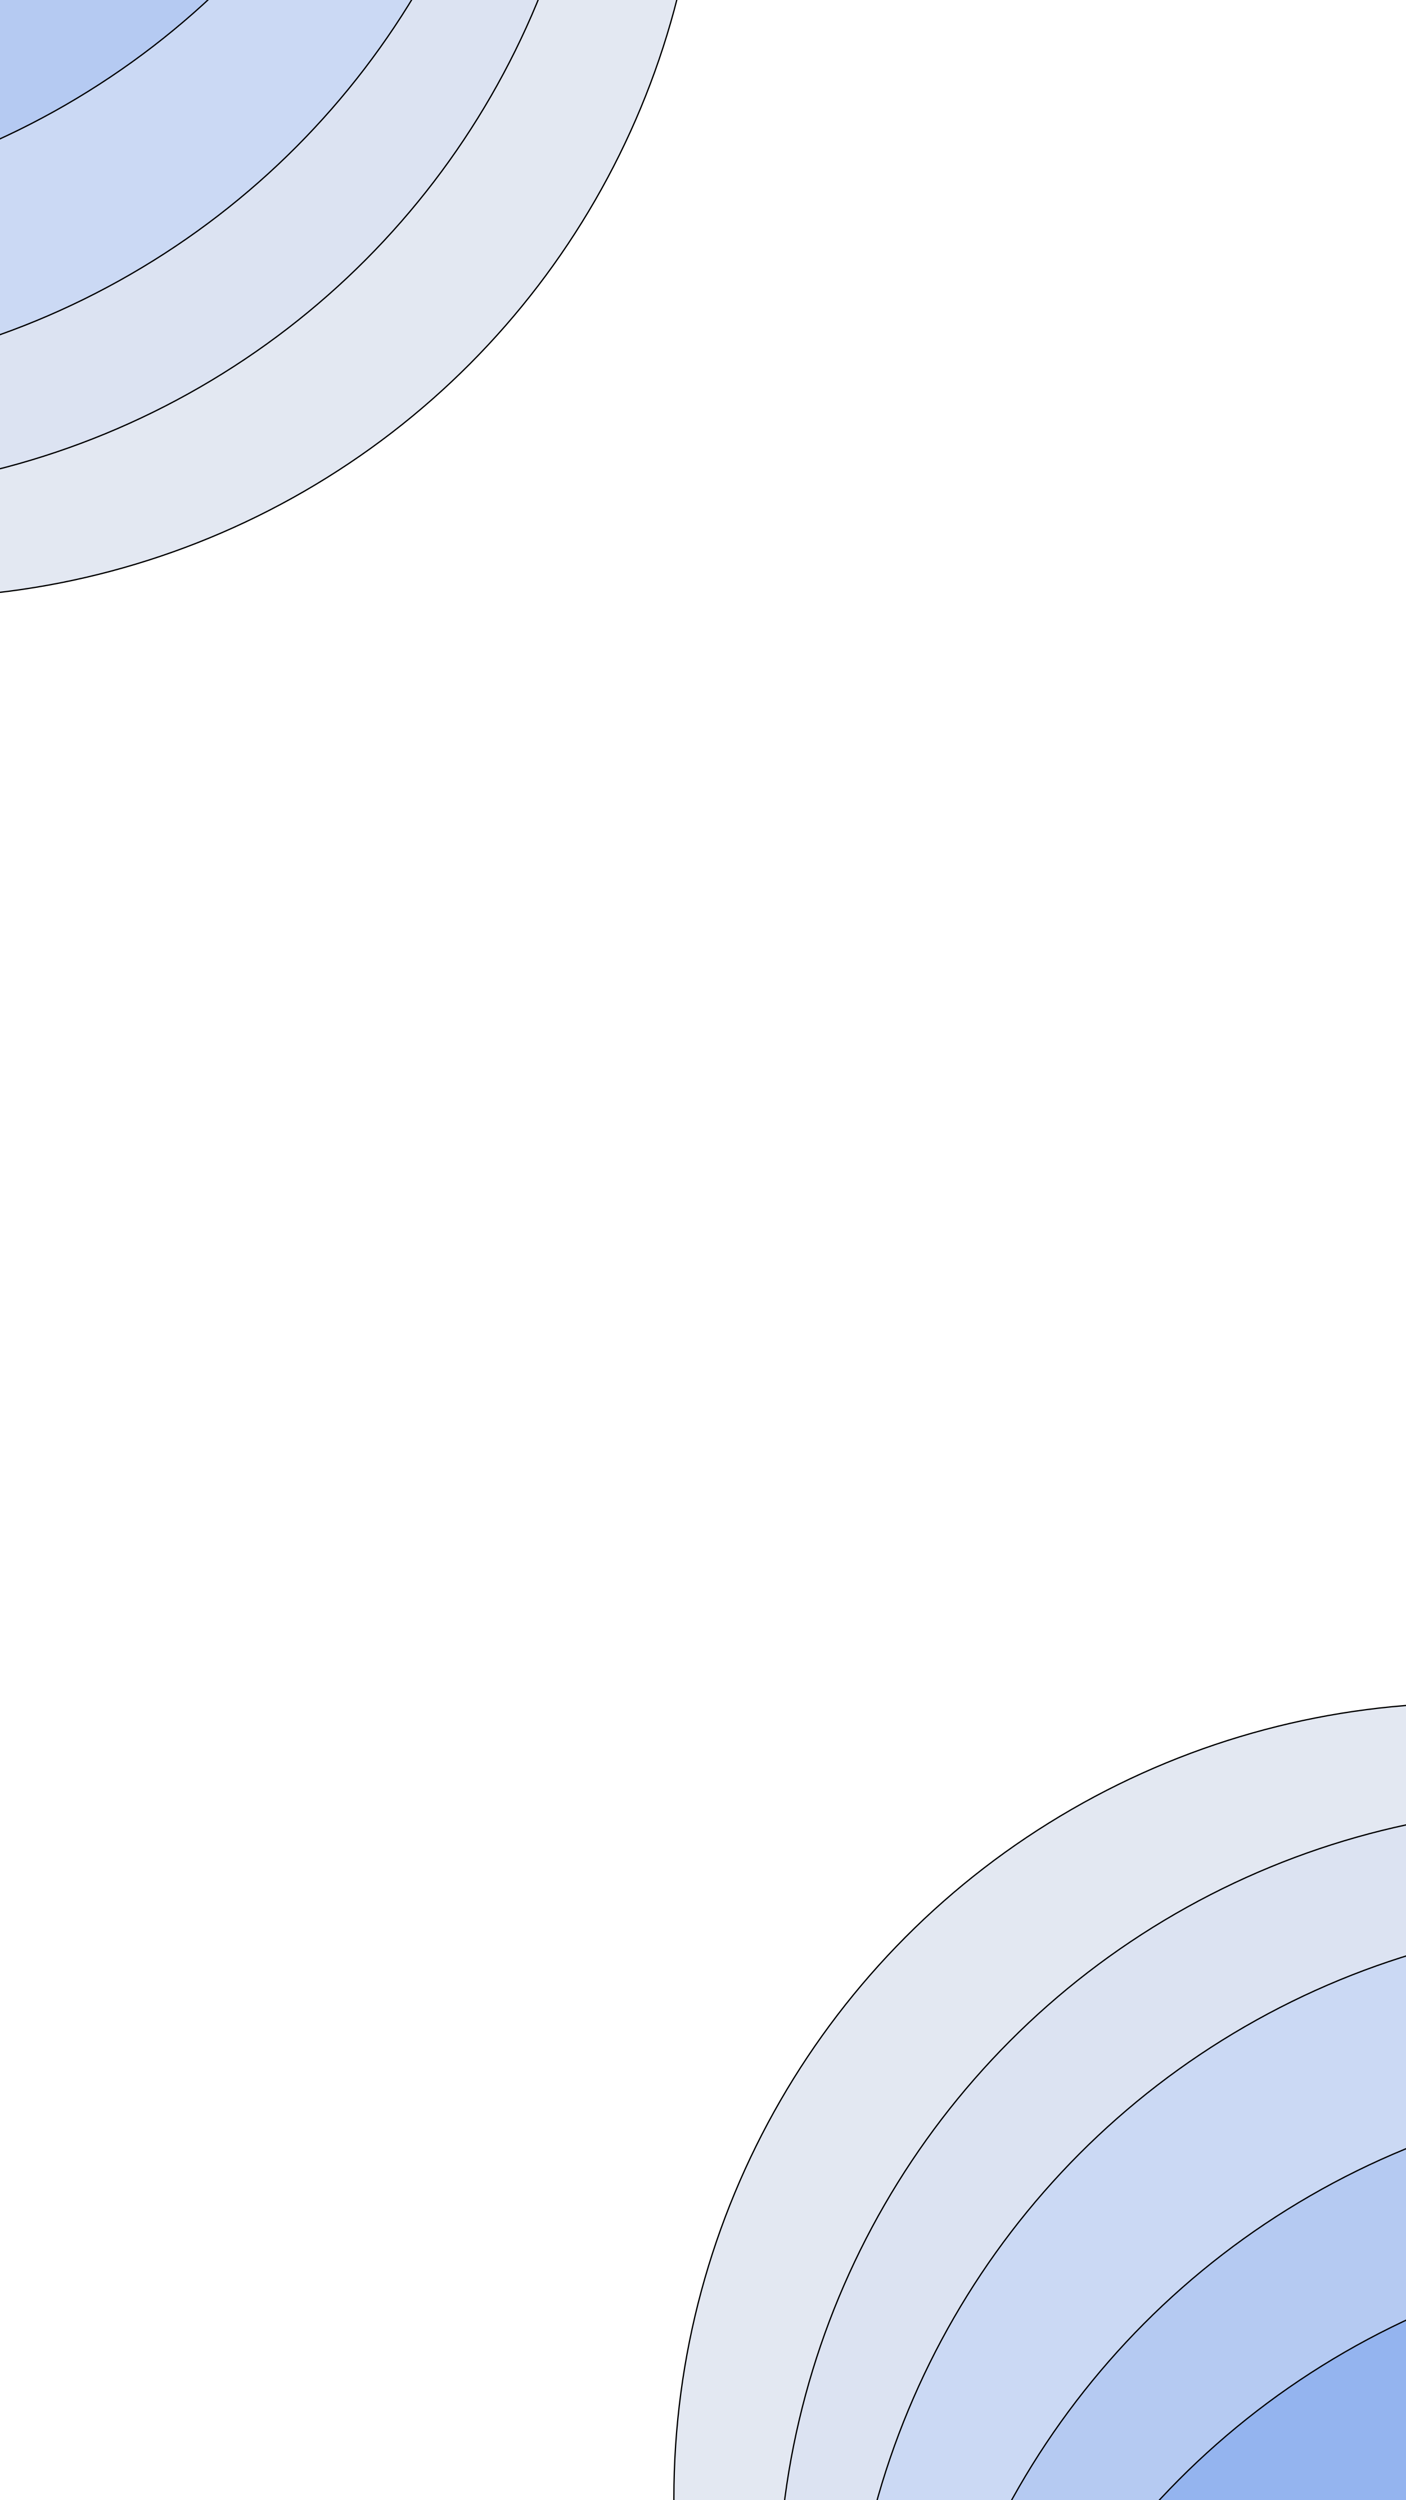 <svg width="1080" height="1920" xmlns="http://www.w3.org/2000/svg" version="1.1" xml:space="preserve">
 <g>
  <title>Layer 1</title>
  <g id="svg_24">
   <ellipse fill="#e3e8f2" cx="1128.298" cy="1918.44" id="svg_19" rx="610.667" ry="610.667" stroke="null"/>
   <ellipse fill="#dce3f2" cx="1208.298" cy="1998.44" id="svg_20" rx="610.667" ry="610.667" stroke="null"/>
   <ellipse fill="#cbd9f4" cx="1261.631" cy="2085.107" id="svg_21" rx="610.667" ry="610.667" stroke="null"/>
   <ellipse fill="#b5caf2" cx="1311.631" cy="2215.107" id="svg_22" rx="610.667" ry="610.667" stroke="null"/>
   <ellipse fill="#94b4ef" cx="1338.298" cy="2335.107" id="svg_23" rx="610.667" ry="610.667" stroke="null"/>
  </g>
  <g transform="rotate(-180 -176.702 -359.893)" id="svg_6">
   <ellipse fill="#e3e8f2" cx="-281.702" cy="-568.227" id="svg_1" rx="610.667" ry="610.667" stroke="null"/>
   <ellipse fill="#dce3f2" cx="-201.702" cy="-488.227" id="svg_2" rx="610.667" ry="610.667" stroke="null"/>
   <ellipse fill="#cbd9f4" cx="-148.369" cy="-401.56" id="svg_3" rx="610.667" ry="610.667" stroke="null"/>
   <ellipse fill="#b5caf2" cx="-98.369" cy="-271.56" id="svg_4" rx="610.667" ry="610.667" stroke="null"/>
   <ellipse fill="#94b4ef" cx="-71.702" cy="-151.559" id="svg_5" rx="610.667" ry="610.667" stroke="null"/>
  </g>
 </g>

</svg>